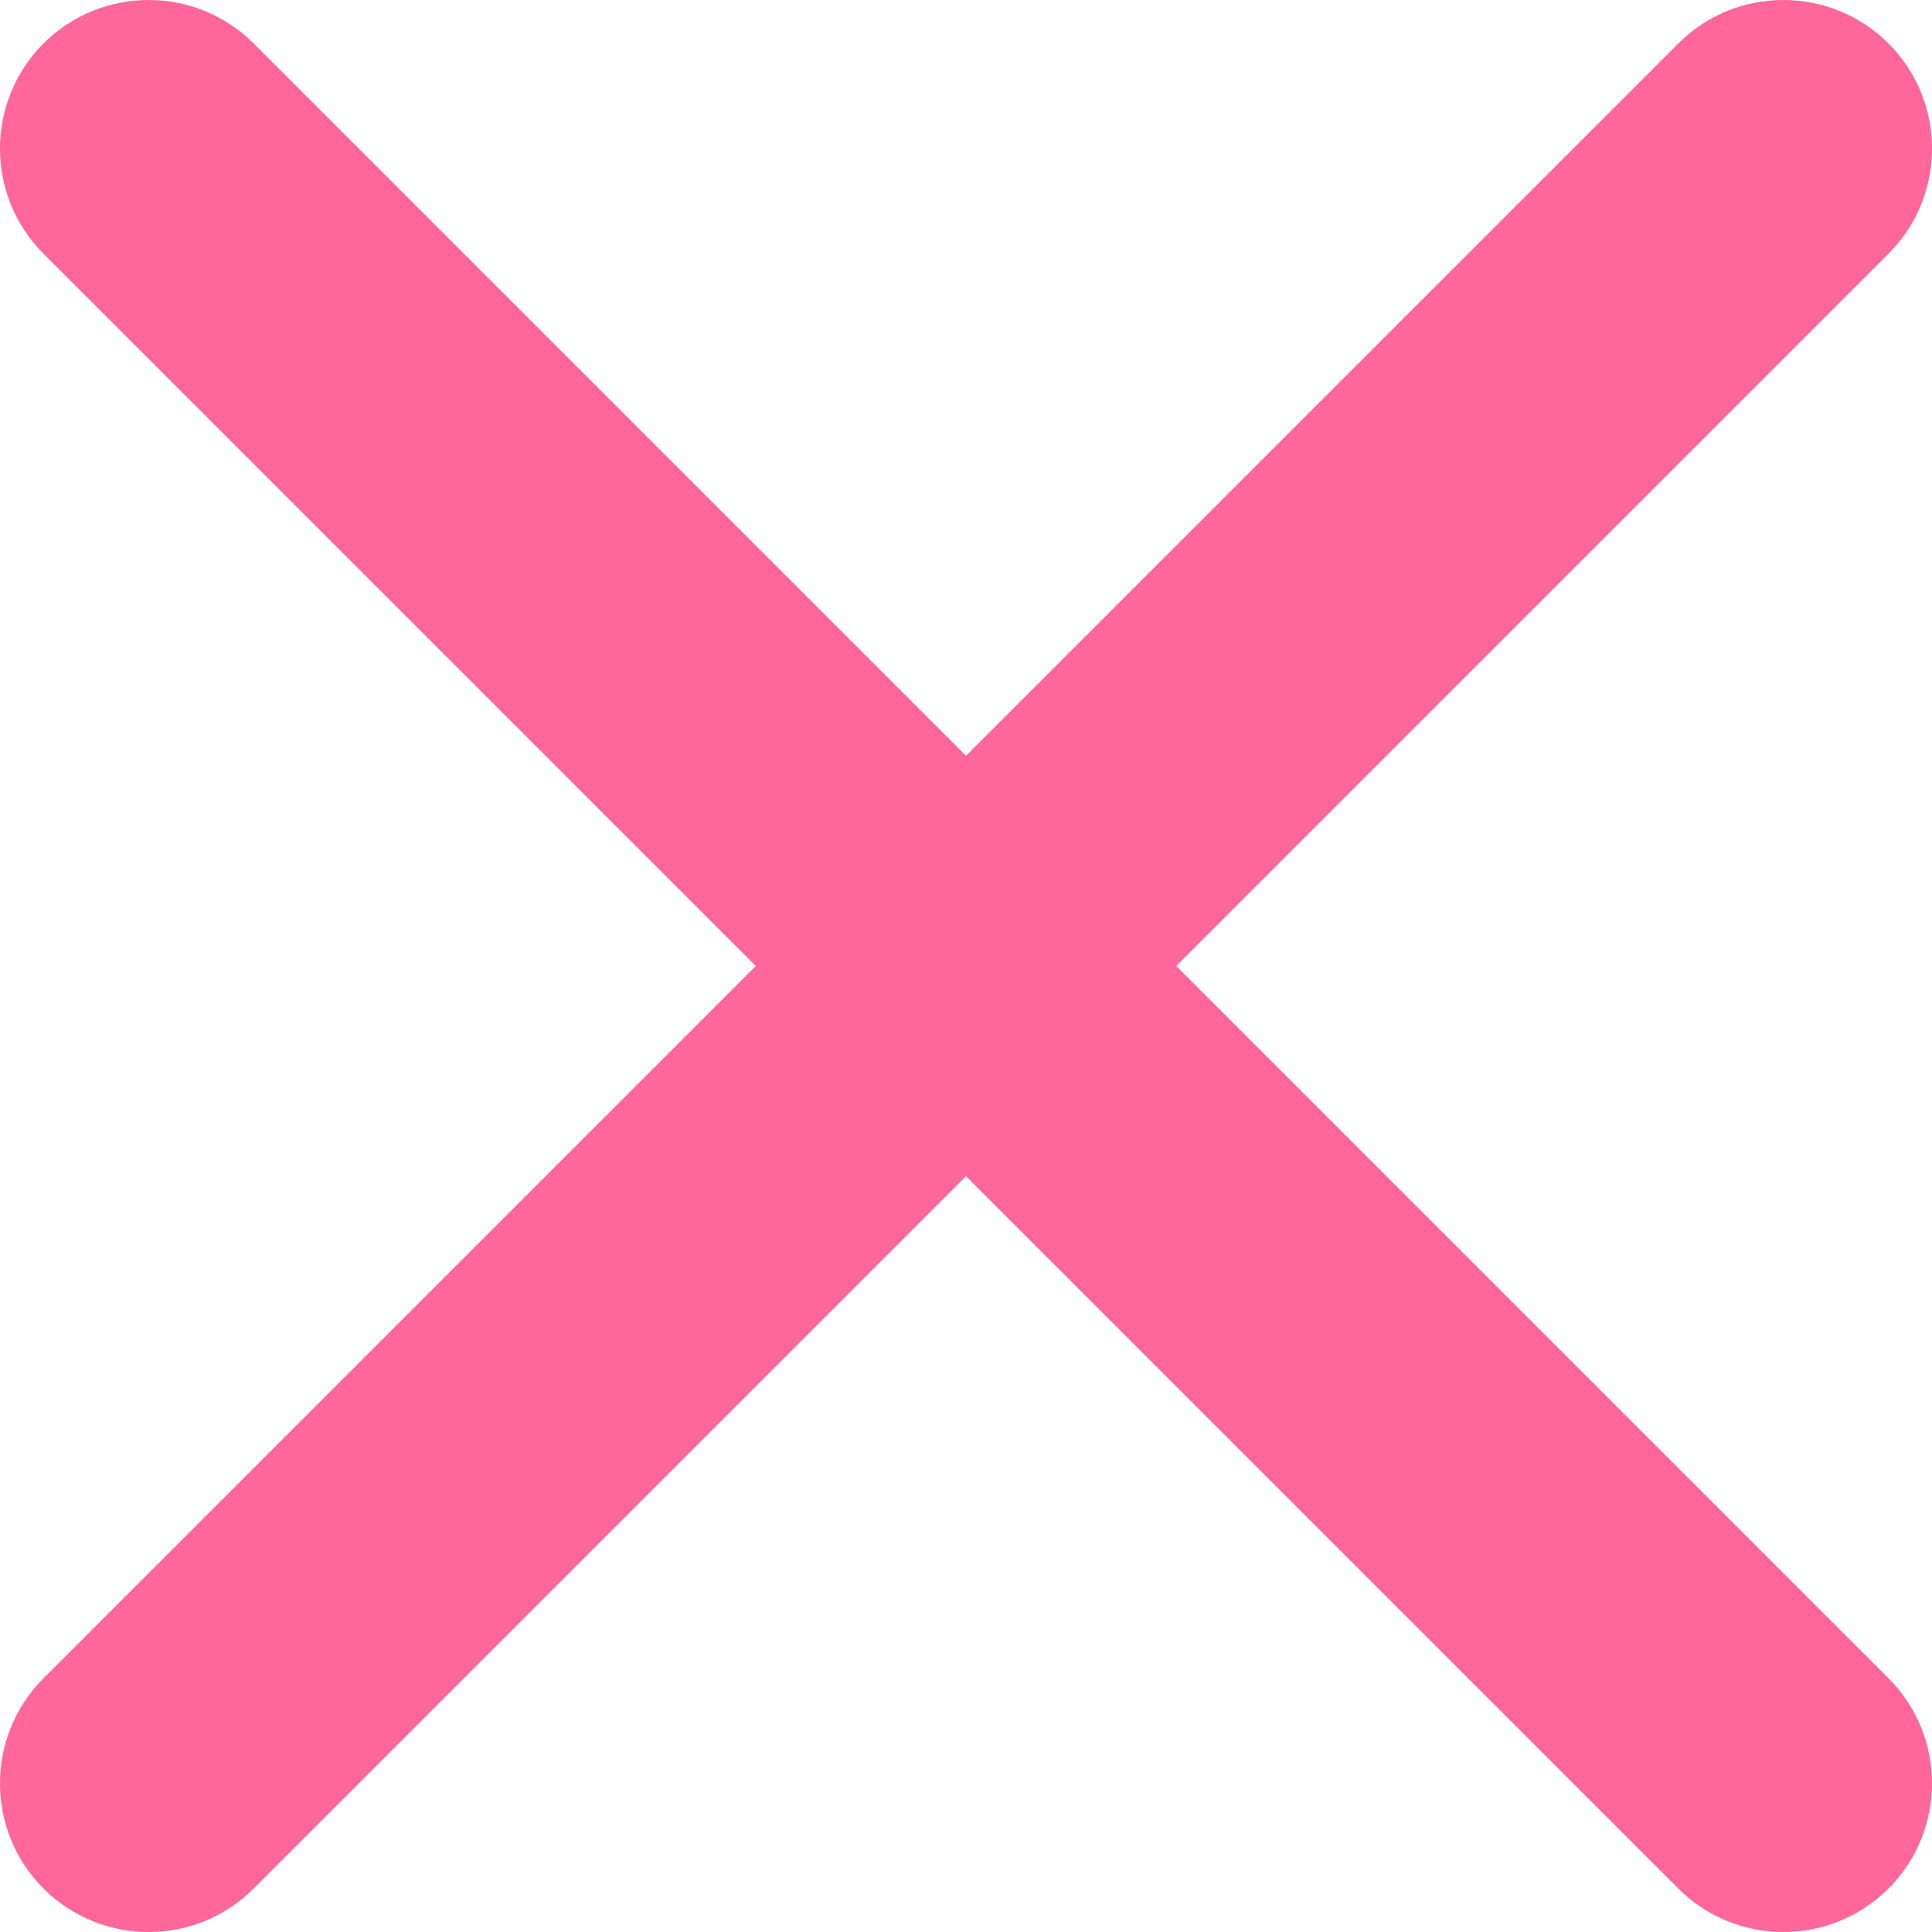 <svg xmlns="http://www.w3.org/2000/svg" xmlns:xlink="http://www.w3.org/1999/xlink" fill="none" version="1.1" width="10" height="10" viewBox="0 0 10 10"><g style="mix-blend-mode:passthrough"><path d="M9.775,1.313C10.075,1.013,10.075,0.526,9.775,0.225C9.474,-0.075,8.987,-0.075,8.687,0.225L5,3.912L1.313,0.225C1.013,-0.075,0.526,-0.075,0.225,0.225C-0.075,0.526,-0.075,1.013,0.225,1.313L3.912,5L0.225,8.687C-0.075,8.987,-0.075,9.474,0.225,9.775C0.526,10.075,1.013,10.075,1.313,9.775L5,6.088L8.687,9.775C8.987,10.075,9.474,10.075,9.775,9.775C10.075,9.474,10.075,8.987,9.775,8.687L6.088,5L9.775,1.313Z" fill-rule="evenodd" fill="#FF6699" fill-opacity="1"/></g></svg>